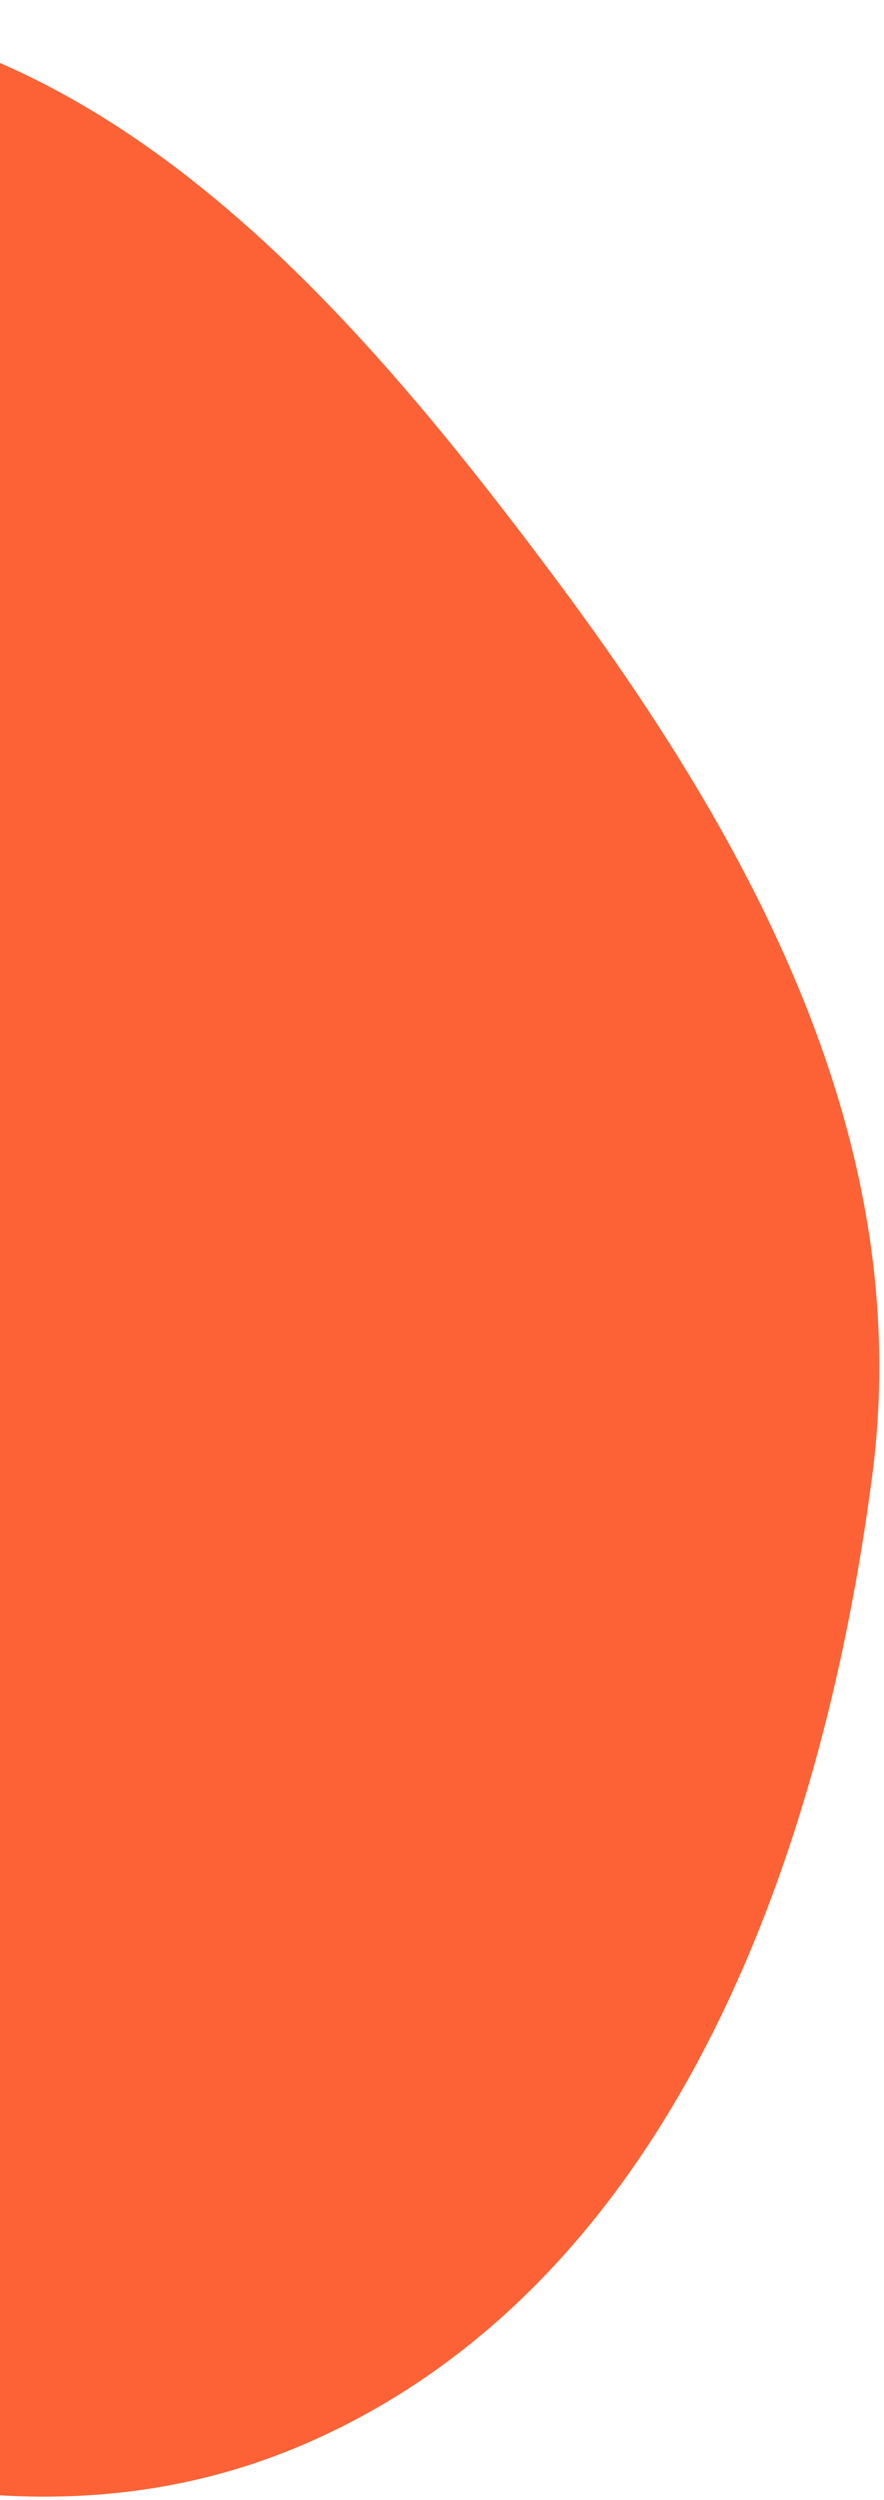 <svg xmlns="http://www.w3.org/2000/svg" width="128" height="362" viewBox="0 0 128 362" fill="none"><path fill-rule="evenodd" clip-rule="evenodd" d="M-32.502 1.067C16.342 4.4 50.895 44.234 80.192 83.458C109.18 122.27 132.568 165.636 126.291 213.67C118.938 269.945 96.799 330.577 44.899 353.54C-6.762 376.398 -62.362 345.34 -112.512 319.332C-162.291 293.517 -219.287 265.975 -230.065 210.946C-240.803 156.118 -200.238 107.617 -161.944 66.936C-127.032 29.848 -83.319 -2.401 -32.502 1.067Z" fill="#FC6235"></path></svg>